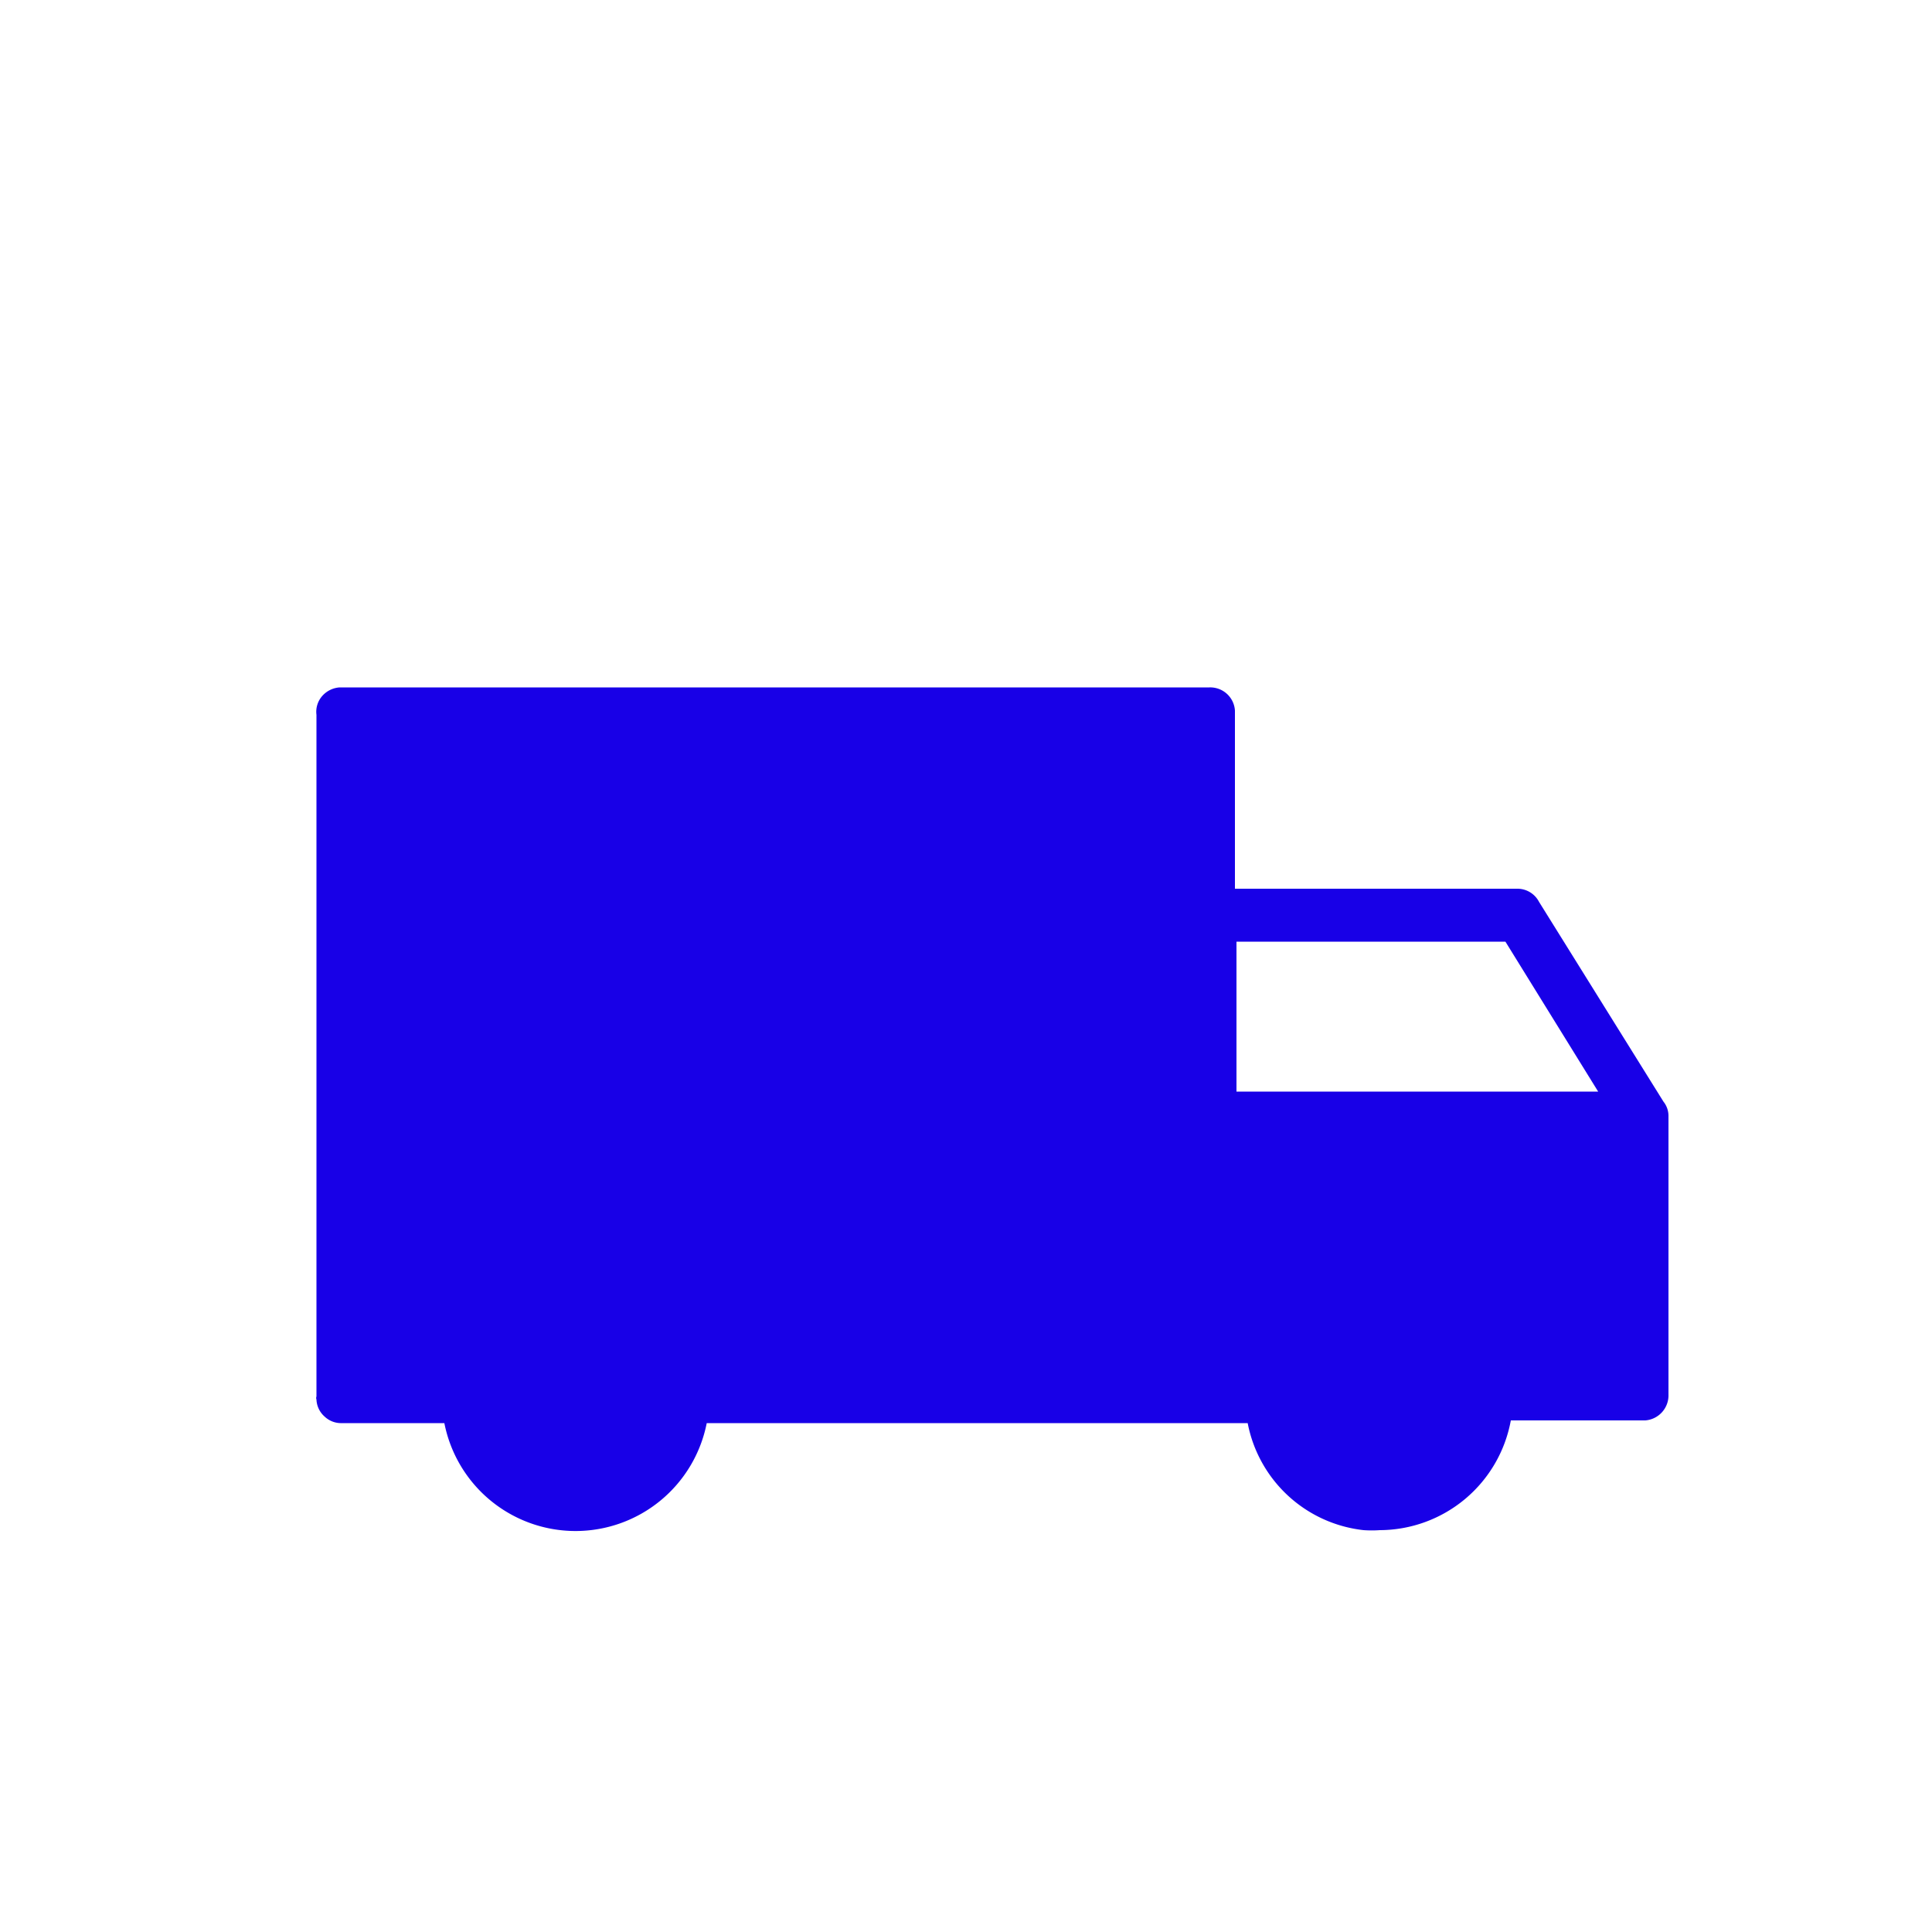 <svg id="Layer_1" data-name="Layer 1" xmlns="http://www.w3.org/2000/svg" viewBox="0 0 50 50"><defs><style>.cls-1{fill:#1800e7;}</style></defs><title>TM_Filled_icons</title><path class="cls-1" d="M8.85,18.09H31.3a.39.39,0,0,1,.4.36V23.3h7.57a.36.36,0,0,1,.32.2l3.25,5.21a.32.32,0,0,1,.08.2v7.22a.38.38,0,0,1-.36.4H38.87a3.19,3.19,0,0,1-6.33,0H18a3.19,3.19,0,0,1-6.33,0H8.85a.39.39,0,0,1-.4-.36V18.5a.4.4,0,0,1,.36-.41h0m30.22,6H31.7v4.41H41.8Zm3,5.21H31.7v6.41h.5c.14,0,.35.05.43-.11a.47.47,0,0,0,0-.16,3.2,3.2,0,0,1,3.77-2.36,3,3,0,0,1,.82.27,3.2,3.2,0,0,1,1.41,1.29,1.74,1.74,0,0,1,.2.49,1.66,1.66,0,0,0,.12.5h3.13Zm0,0H31.7v6.41h.5c.14,0,.35.05.43-.11a.47.47,0,0,0,0-.16,3.2,3.2,0,0,1,3.77-2.36,3,3,0,0,1,.82.27,3.2,3.2,0,0,1,1.41,1.29,1.74,1.74,0,0,1,.2.49,1.66,1.66,0,0,0,.12.5h3.13Zm-6.41,9.21a2.41,2.41,0,1,0-2.41-2.4,2.4,2.4,0,0,0,2.41,2.4Zm0,0a2.41,2.41,0,1,0-2.41-2.4,2.4,2.4,0,0,0,2.41,2.4Zm-20.84,0a2.41,2.41,0,1,0-2.41-2.4,2.4,2.4,0,0,0,2.41,2.4Zm0,0a2.41,2.41,0,1,0-2.41-2.4,2.4,2.4,0,0,0,2.41,2.4Zm-5.61-2.8h2.43a3.49,3.49,0,0,1,1.68-2.28,3.2,3.2,0,0,1,4.38,1.15,2.38,2.38,0,0,1,.24.51,5.52,5.52,0,0,0,.16.54H30.9V18.9H9.25Zm0,0h2.43a3.49,3.49,0,0,1,1.68-2.28,3.2,3.2,0,0,1,4.38,1.15,2.38,2.38,0,0,1,.24.51,5.52,5.52,0,0,0,.16.54H30.9V18.9H9.25Z"/><path class="cls-1" d="M35.71,39.6a3,3,0,0,1-.42,0,3.44,3.44,0,0,1-3-2.77h-14a3.46,3.46,0,0,1-6.79,0H8.85a.62.62,0,0,1-.45-.17.62.62,0,0,1-.21-.44.11.11,0,0,1,0-.08V18.5A.62.62,0,0,1,8.35,18a.66.66,0,0,1,.44-.21H31.3a.64.64,0,0,1,.66.6V23h7.31a.63.63,0,0,1,.56.34l3.22,5.17a.59.59,0,0,1,.13.36v7.22a.65.65,0,0,1-.6.67H39.1A3.46,3.46,0,0,1,35.71,39.6ZM17.79,36.26h15l0,.24a2.93,2.93,0,0,0,5.81,0l0-.24h3.89l0,.27v-.27a.1.1,0,0,0,.1-.12V28.91a0,0,0,0,0,0,0l0,0-3.24-5.21c0-.05-.06-.07-.1-.07H31.43V18.5l.27-.05-.27,0a.11.11,0,0,0-.12-.11H8.82a.11.11,0,0,0-.1.12V36.13l-.27,0h.27a.1.1,0,0,0,0,.08s0,0,.08,0h3.09l0,.24a2.93,2.93,0,0,0,5.81,0ZM35.71,38.8h0A2.69,2.69,0,0,1,33,36.13h0a2.68,2.68,0,0,1,2.67-2.67h0a2.67,2.67,0,0,1,2.67,2.67h0a2.68,2.68,0,0,1-2.67,2.67Zm-2.14-2.67h0a2.16,2.16,0,0,0,2.14,2.14v0a2.15,2.15,0,0,0,1.51-.63,2.13,2.13,0,0,0,.62-1.51h0A2.13,2.13,0,0,0,35.71,34h0A2.14,2.14,0,0,0,33.57,36.13ZM14.87,38.8h0a2.67,2.67,0,1,1,2.68-2.67A2.7,2.7,0,0,1,14.86,38.8Zm-2.14-2.67a2.15,2.15,0,0,0,2.13,2.14v0a2.14,2.14,0,1,0-2.14-2.14ZM32.38,36h-1V29.05h11v6.87H38.84l-.08-.14a1.17,1.17,0,0,1-.12-.42s0-.1,0-.14a1.78,1.78,0,0,0-.18-.43,2.9,2.9,0,0,0-1.29-1.18,3,3,0,0,0-.76-.25,3.2,3.2,0,0,0-2.38.52,2.47,2.47,0,0,0-1.07,1.62,1.09,1.09,0,0,1-.07.24A.5.5,0,0,1,32.38,36ZM32,35.46h.44v0a3,3,0,0,1,1.3-2,3.78,3.78,0,0,1,2.77-.61,3.4,3.4,0,0,1,.9.3,3.52,3.52,0,0,1,1.53,1.4,2,2,0,0,1,.22.56,1.42,1.42,0,0,1,0,.2s0,.06,0,.09h2.67v-5.8H32ZM10.76,36H9V18.63H31.16V35.91H18l-.08-.13a1,1,0,0,1-.13-.4,1.21,1.21,0,0,0-.05-.18,2.86,2.86,0,0,0-.22-.47,2.57,2.57,0,0,0-.66-.77,3,3,0,0,0-3.36-.28A3.2,3.2,0,0,0,12,35.78l0,.21H10.76Zm-1.24-.54h2a3.81,3.81,0,0,1,1.76-2.25,3.54,3.54,0,0,1,4,.34,3.42,3.42,0,0,1,.78.91,3.94,3.94,0,0,1,.26.55c0,.09.05.18.07.26a.52.52,0,0,1,0,.11h12.3V19.16H9.52Zm32.76-6.68H31.43V23.84h7.79ZM32,28.25h9.36l-2.4-3.88H32Z"/></svg>